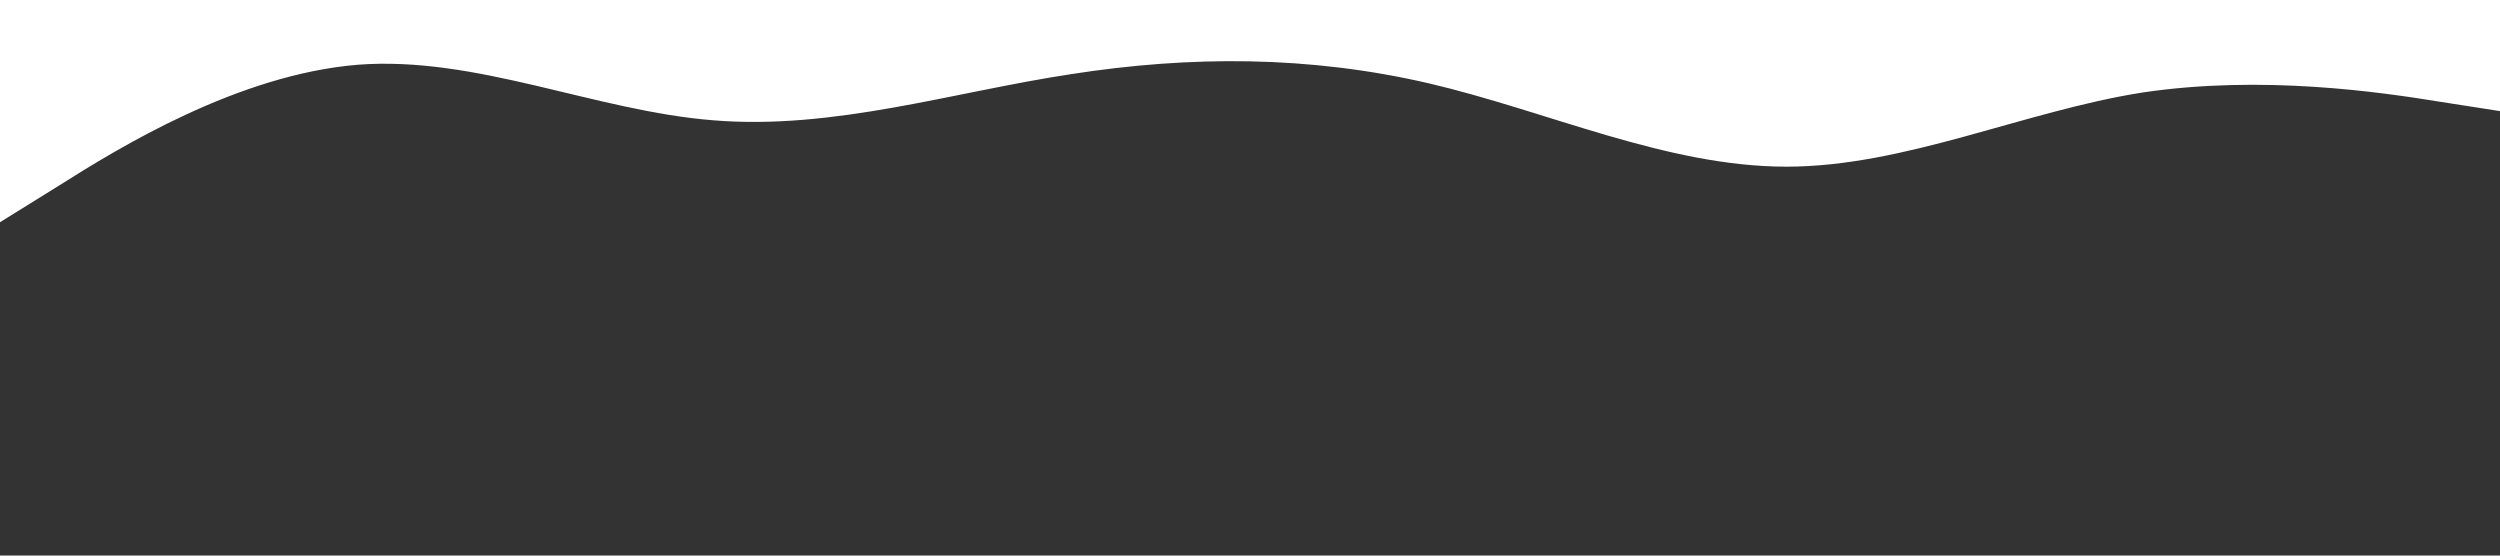 <?xml version="1.0" standalone="no"?><svg xmlns="http://www.w3.org/2000/svg" viewBox="0 0 1440 320"><rect x="0" y="0" width="1440" height="320" fill="#333333" stroke="none"/><path fill="#ffffff" fill-opacity="1" d="M0,128L34.3,106.7C68.6,85,137,43,206,37.3C274.3,32,343,64,411,69.3C480,75,549,53,617,42.7C685.7,32,754,32,823,48C891.4,64,960,96,1029,96C1097.1,96,1166,64,1234,53.3C1302.9,43,1371,53,1406,58.7L1440,64L1440,0L1405.7,0C1371.4,0,1303,0,1234,0C1165.7,0,1097,0,1029,0C960,0,891,0,823,0C754.3,0,686,0,617,0C548.6,0,480,0,411,0C342.9,0,274,0,206,0C137.1,0,69,0,34,0L0,0Z"></path></svg>